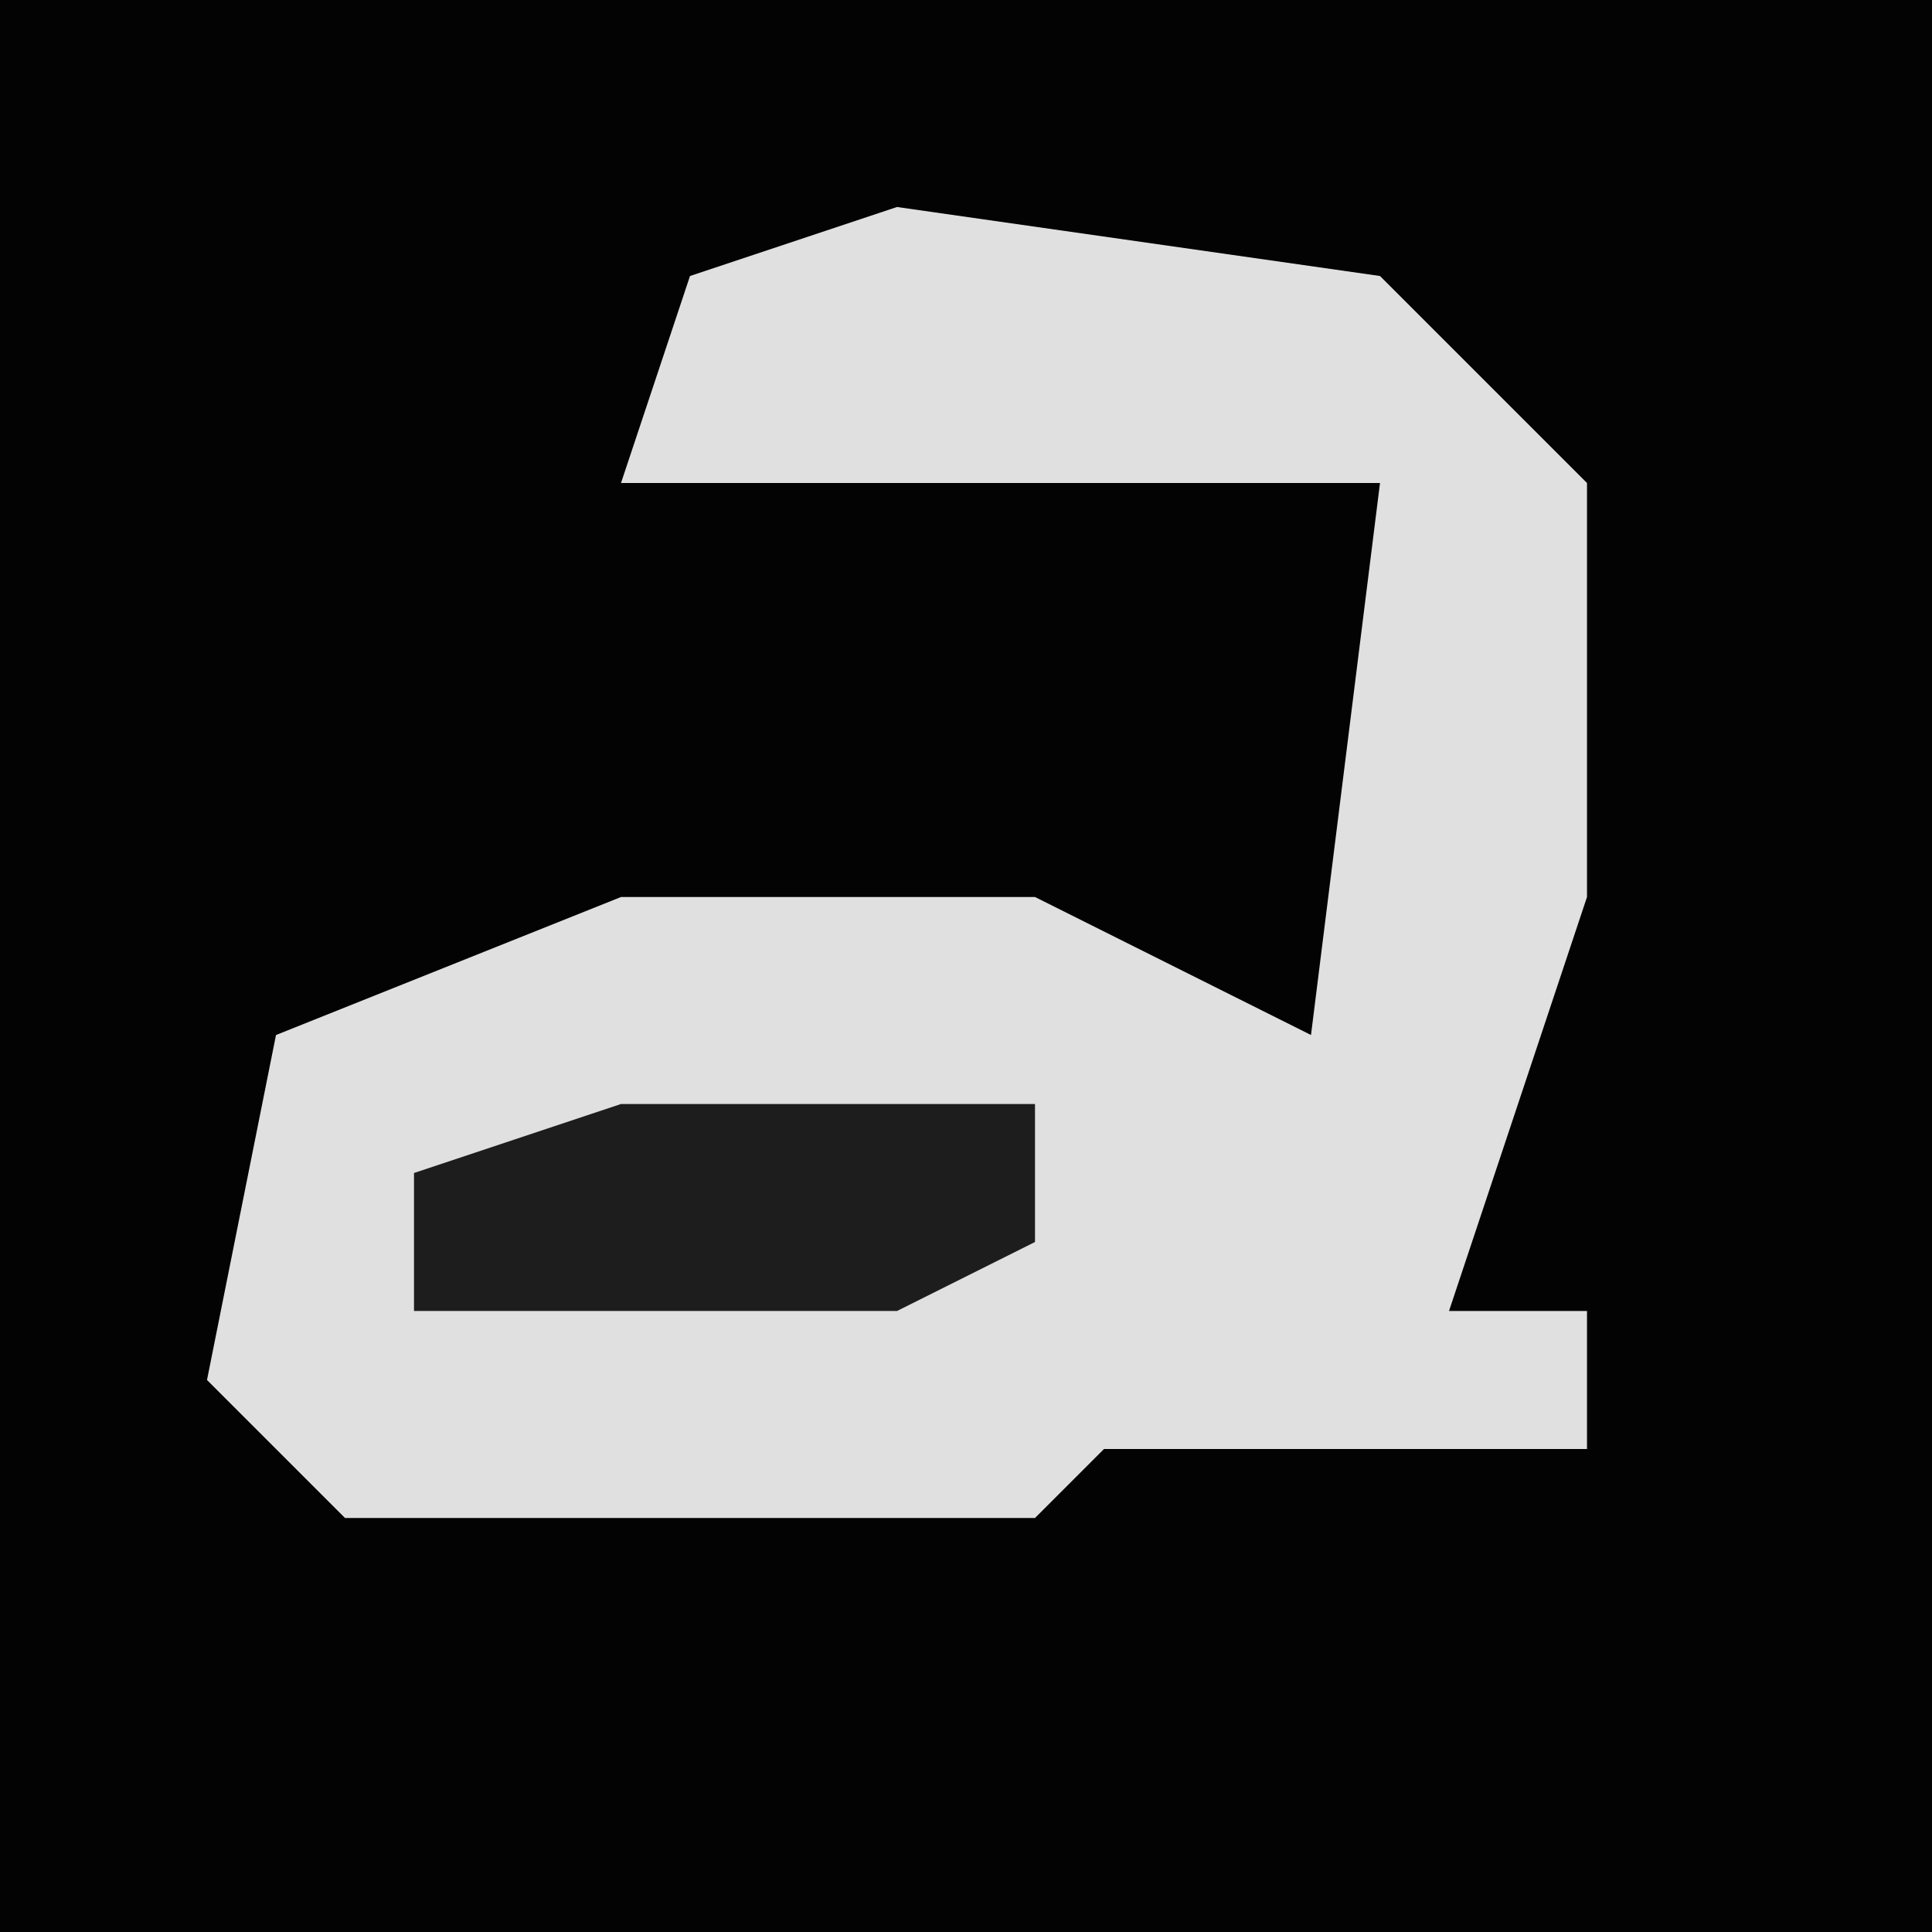 <?xml version="1.0" encoding="UTF-8"?>
<svg version="1.1" xmlns="http://www.w3.org/2000/svg" width="28" height="28">
<path d="M0,0 L28,0 L28,28 L0,28 Z " fill="#030303" transform="translate(0,0)"/>
<path d="M0,0 L7,1 L10,4 L10,10 L8,16 L10,16 L10,18 L3,18 L2,19 L-8,19 L-10,17 L-9,12 L-4,10 L2,10 L6,12 L7,4 L-4,4 L-3,1 Z " fill="#E0E0E0" transform="translate(13,3)"/>
<path d="M0,0 L6,0 L6,2 L4,3 L-3,3 L-3,1 Z " fill="#1D1D1D" transform="translate(9,16)"/>
</svg>
